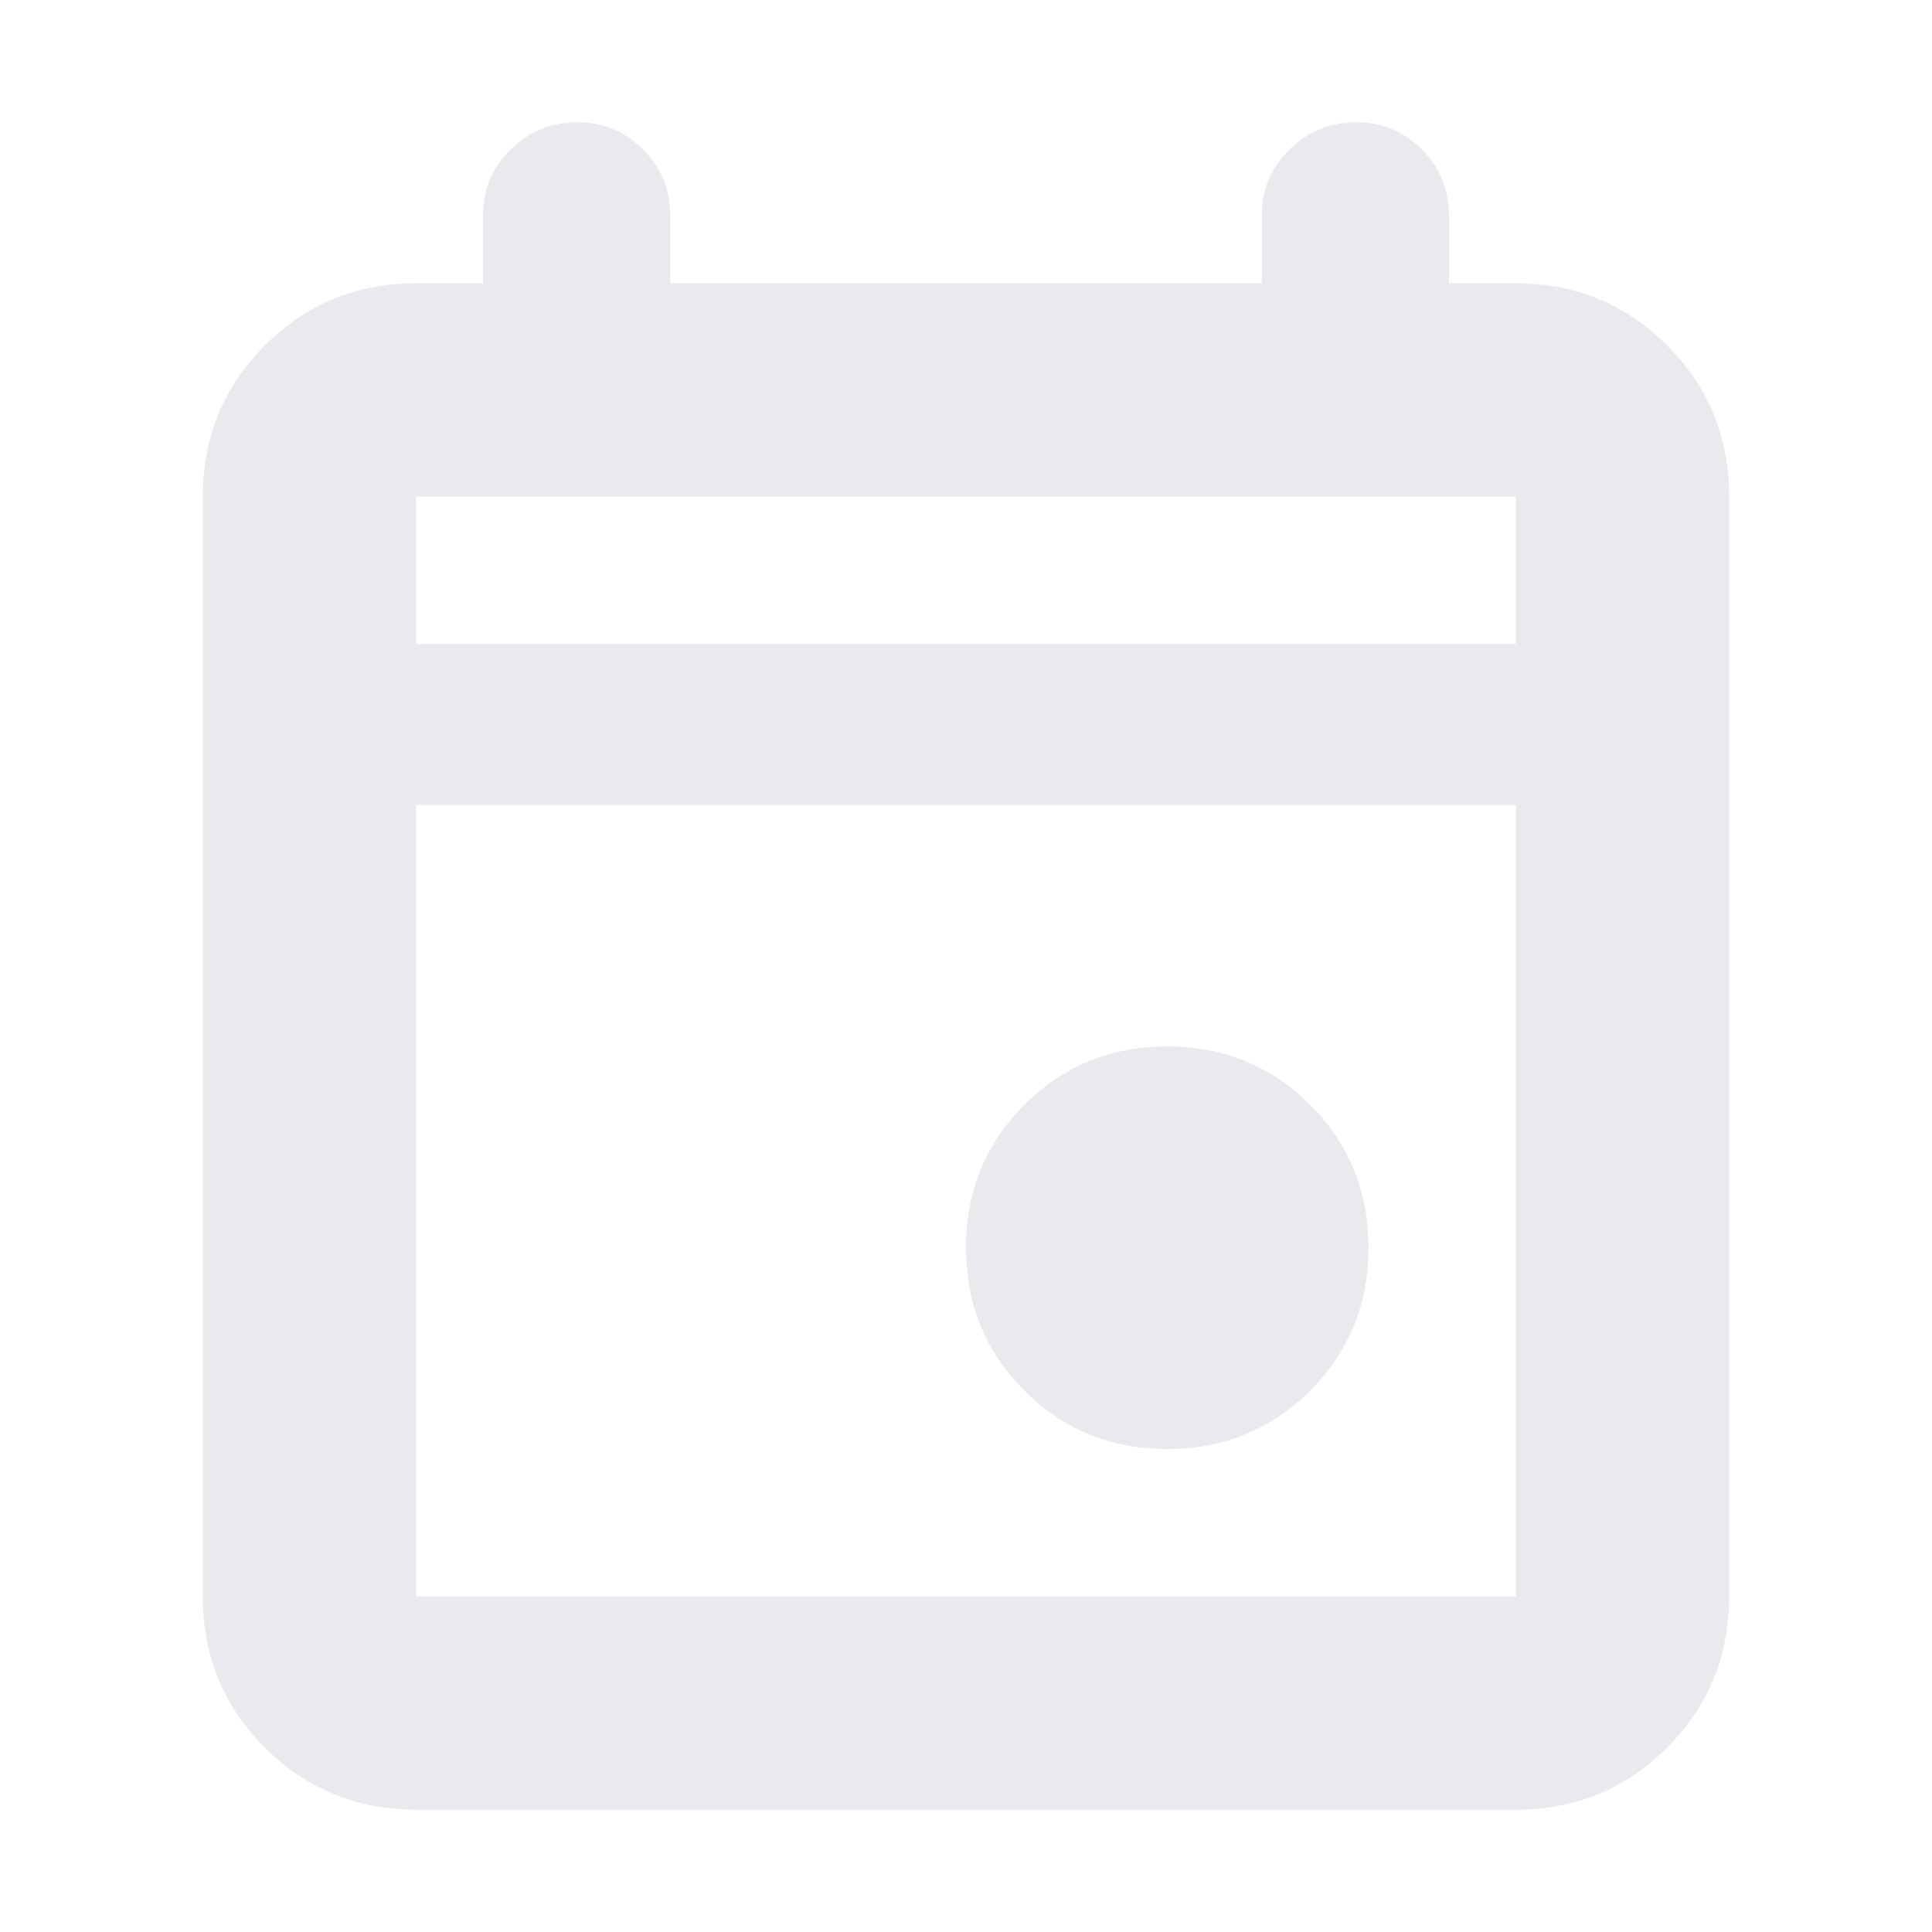 <svg xmlns="http://www.w3.org/2000/svg" height="24px" viewBox="0 -960 960 960" width="24px" fill="#e8eaed"><path d="M580-240q-42 0-71-29t-29-71q0-42 29-71t71-29q42 0 71 29t29 71q0 42-29 71t-71 29ZM206.78-60.78q-44.3 0-75.15-30.85-30.85-30.85-30.85-75.15v-546.44q0-44.3 30.85-75.15 30.85-30.85 75.15-30.85H240V-853q0-19.26 13.76-32.74t33.02-13.48q19.26 0 32.74 13.48T333-853v33.78h294V-853q0-19.26 13.76-32.74t33.02-13.48q19.26 0 32.74 13.48T720-853v33.78h33.22q44.3 0 75.15 30.85 30.85 30.85 30.85 75.15v546.44q0 44.3-30.85 75.15-30.85 30.85-75.15 30.85H206.78Zm0-106h546.44V-560H206.78v393.22Zm0-473.22h546.44v-73.22H206.78V-640Zm0 0v-73.22V-640Z"/></svg>